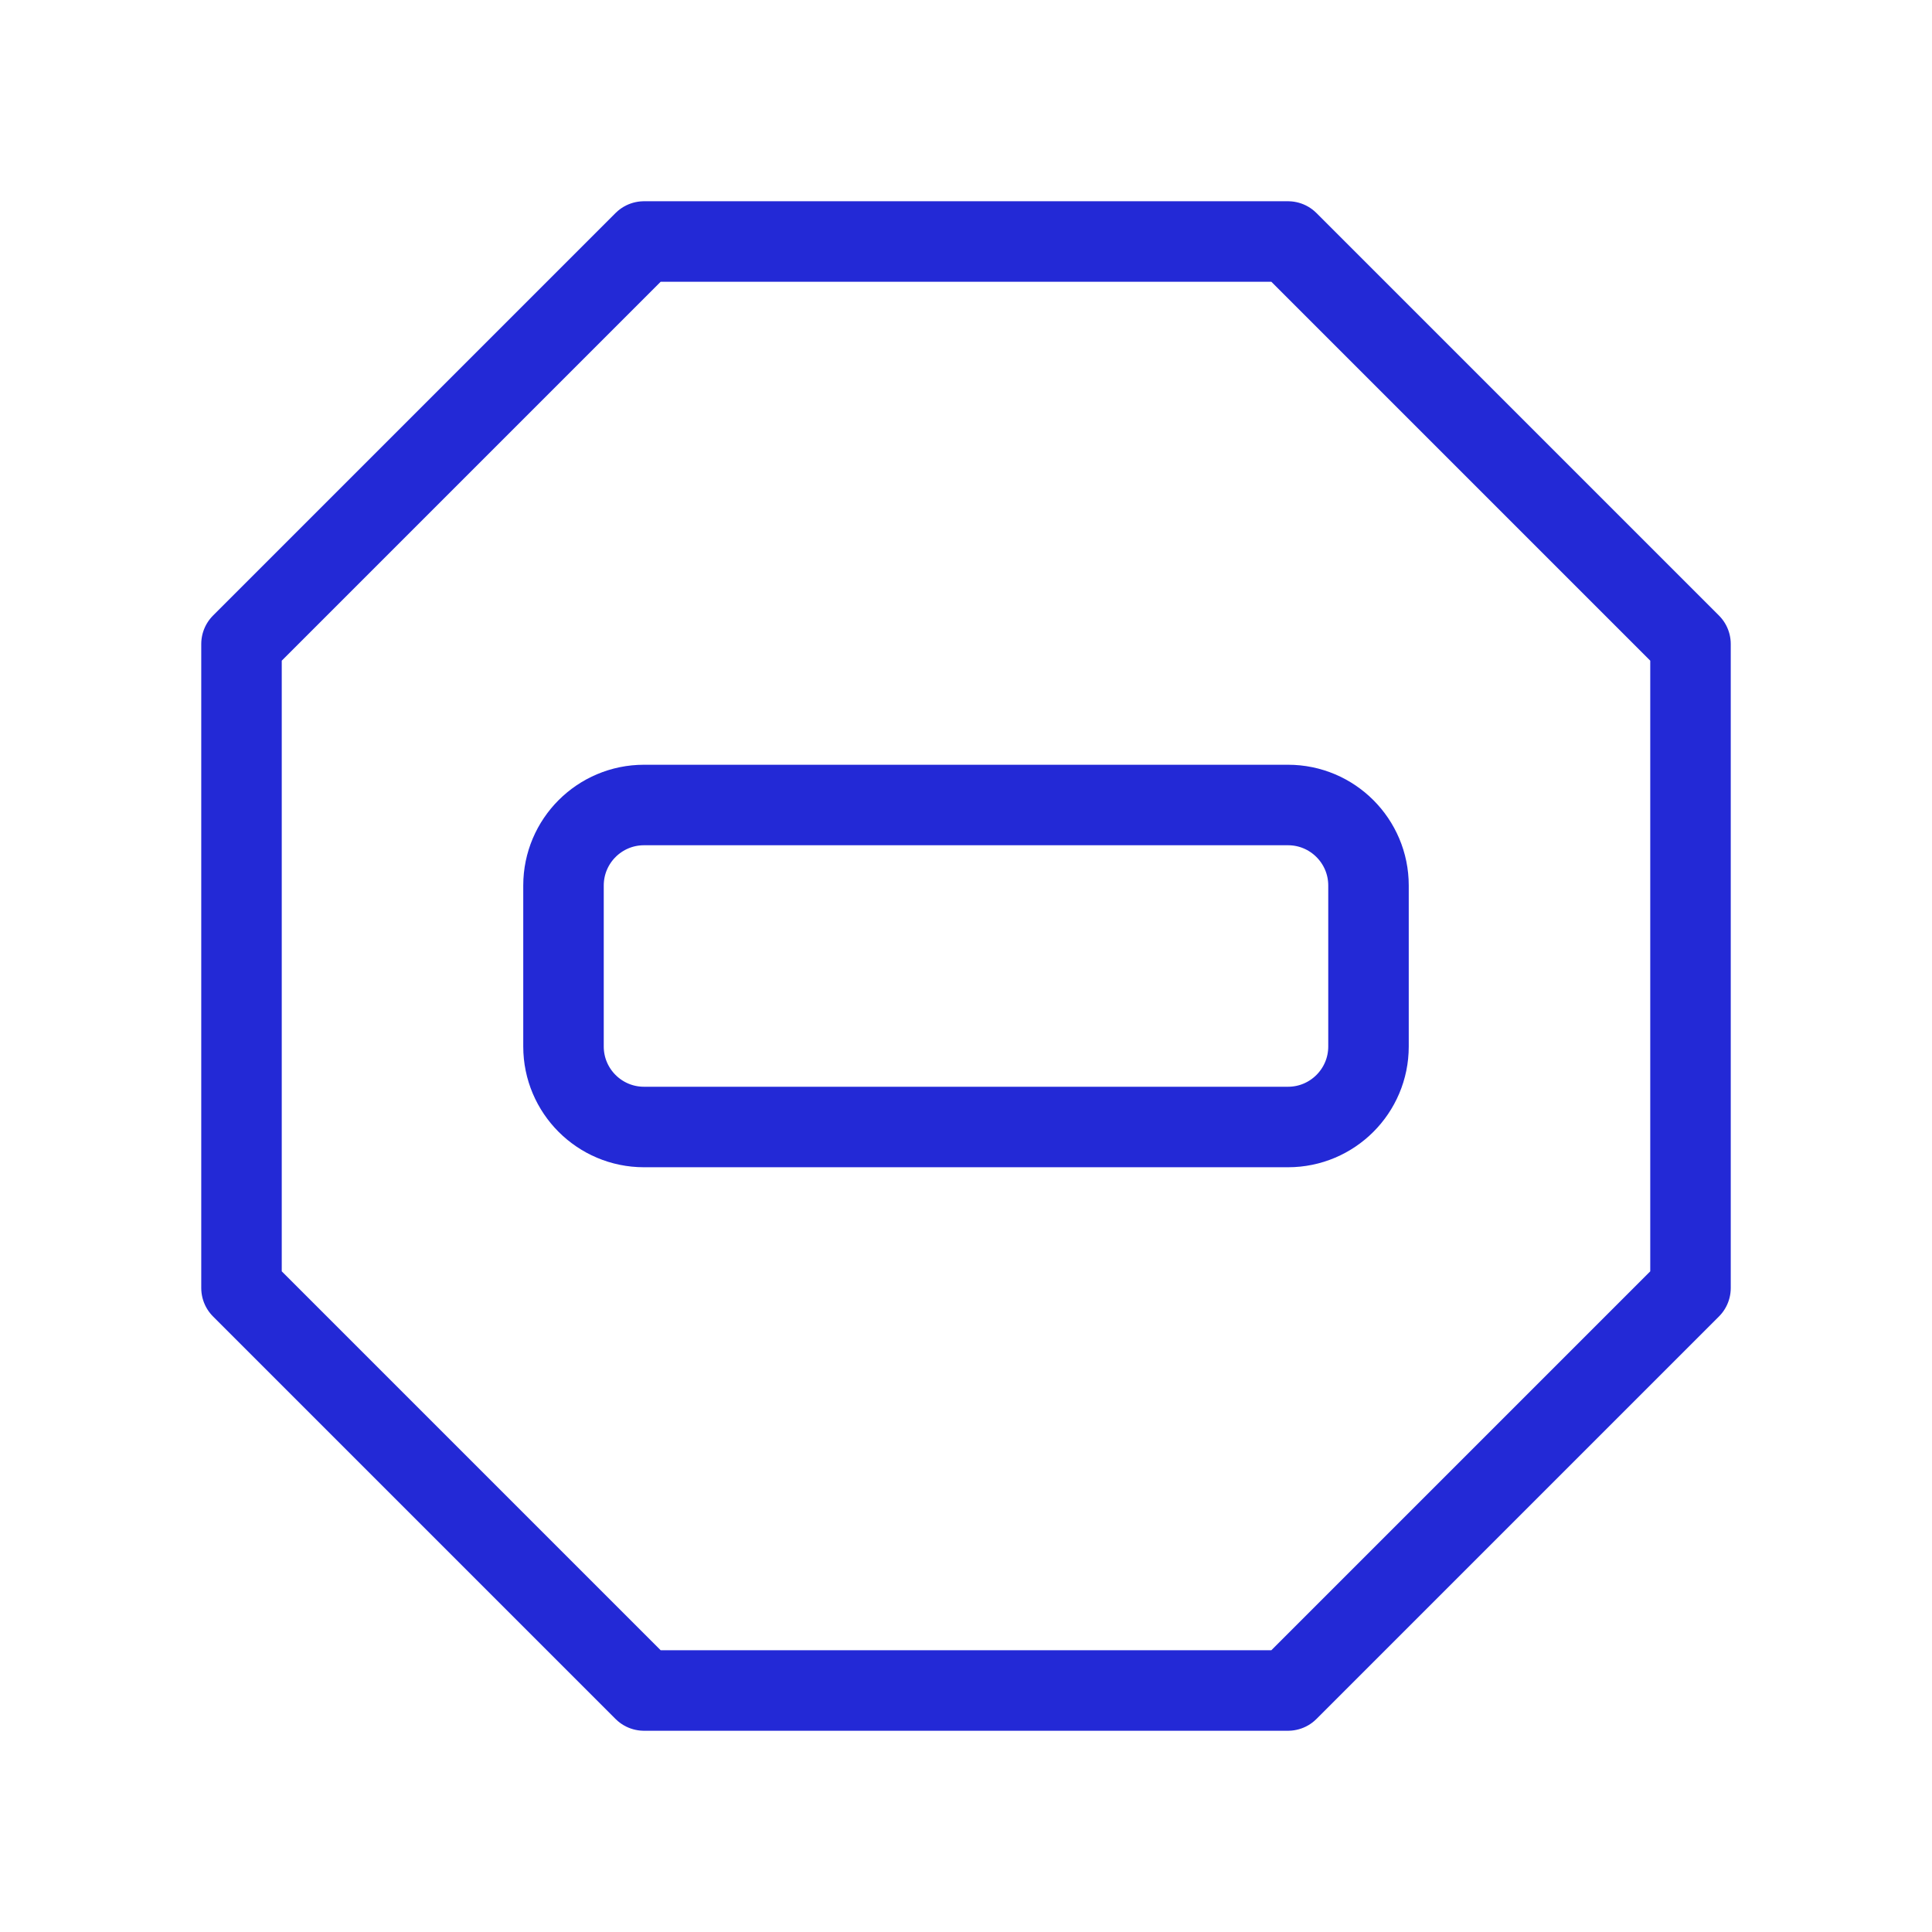 <svg width="24" height="24" viewBox="0 0 24 24" fill="none" xmlns="http://www.w3.org/2000/svg">
<g id="no-entry">
<path id="Polygon" fill-rule="evenodd" clip-rule="evenodd" d="M16 3L21 8V16L16 21H8L3 16L3 8L8 3L16 3Z" stroke="#2329D6" stroke-linejoin="round"/>
<path id="Path 8" fill-rule="evenodd" clip-rule="evenodd" d="M16 10C16.552 10 17 10.448 17 11V13C17 13.552 16.552 14 16 14H8C7.448 14 7 13.552 7 13V11C7 10.448 7.448 10 8 10L16 10Z" stroke="#2329D6" stroke-linecap="round"/>
</g>
</svg>
